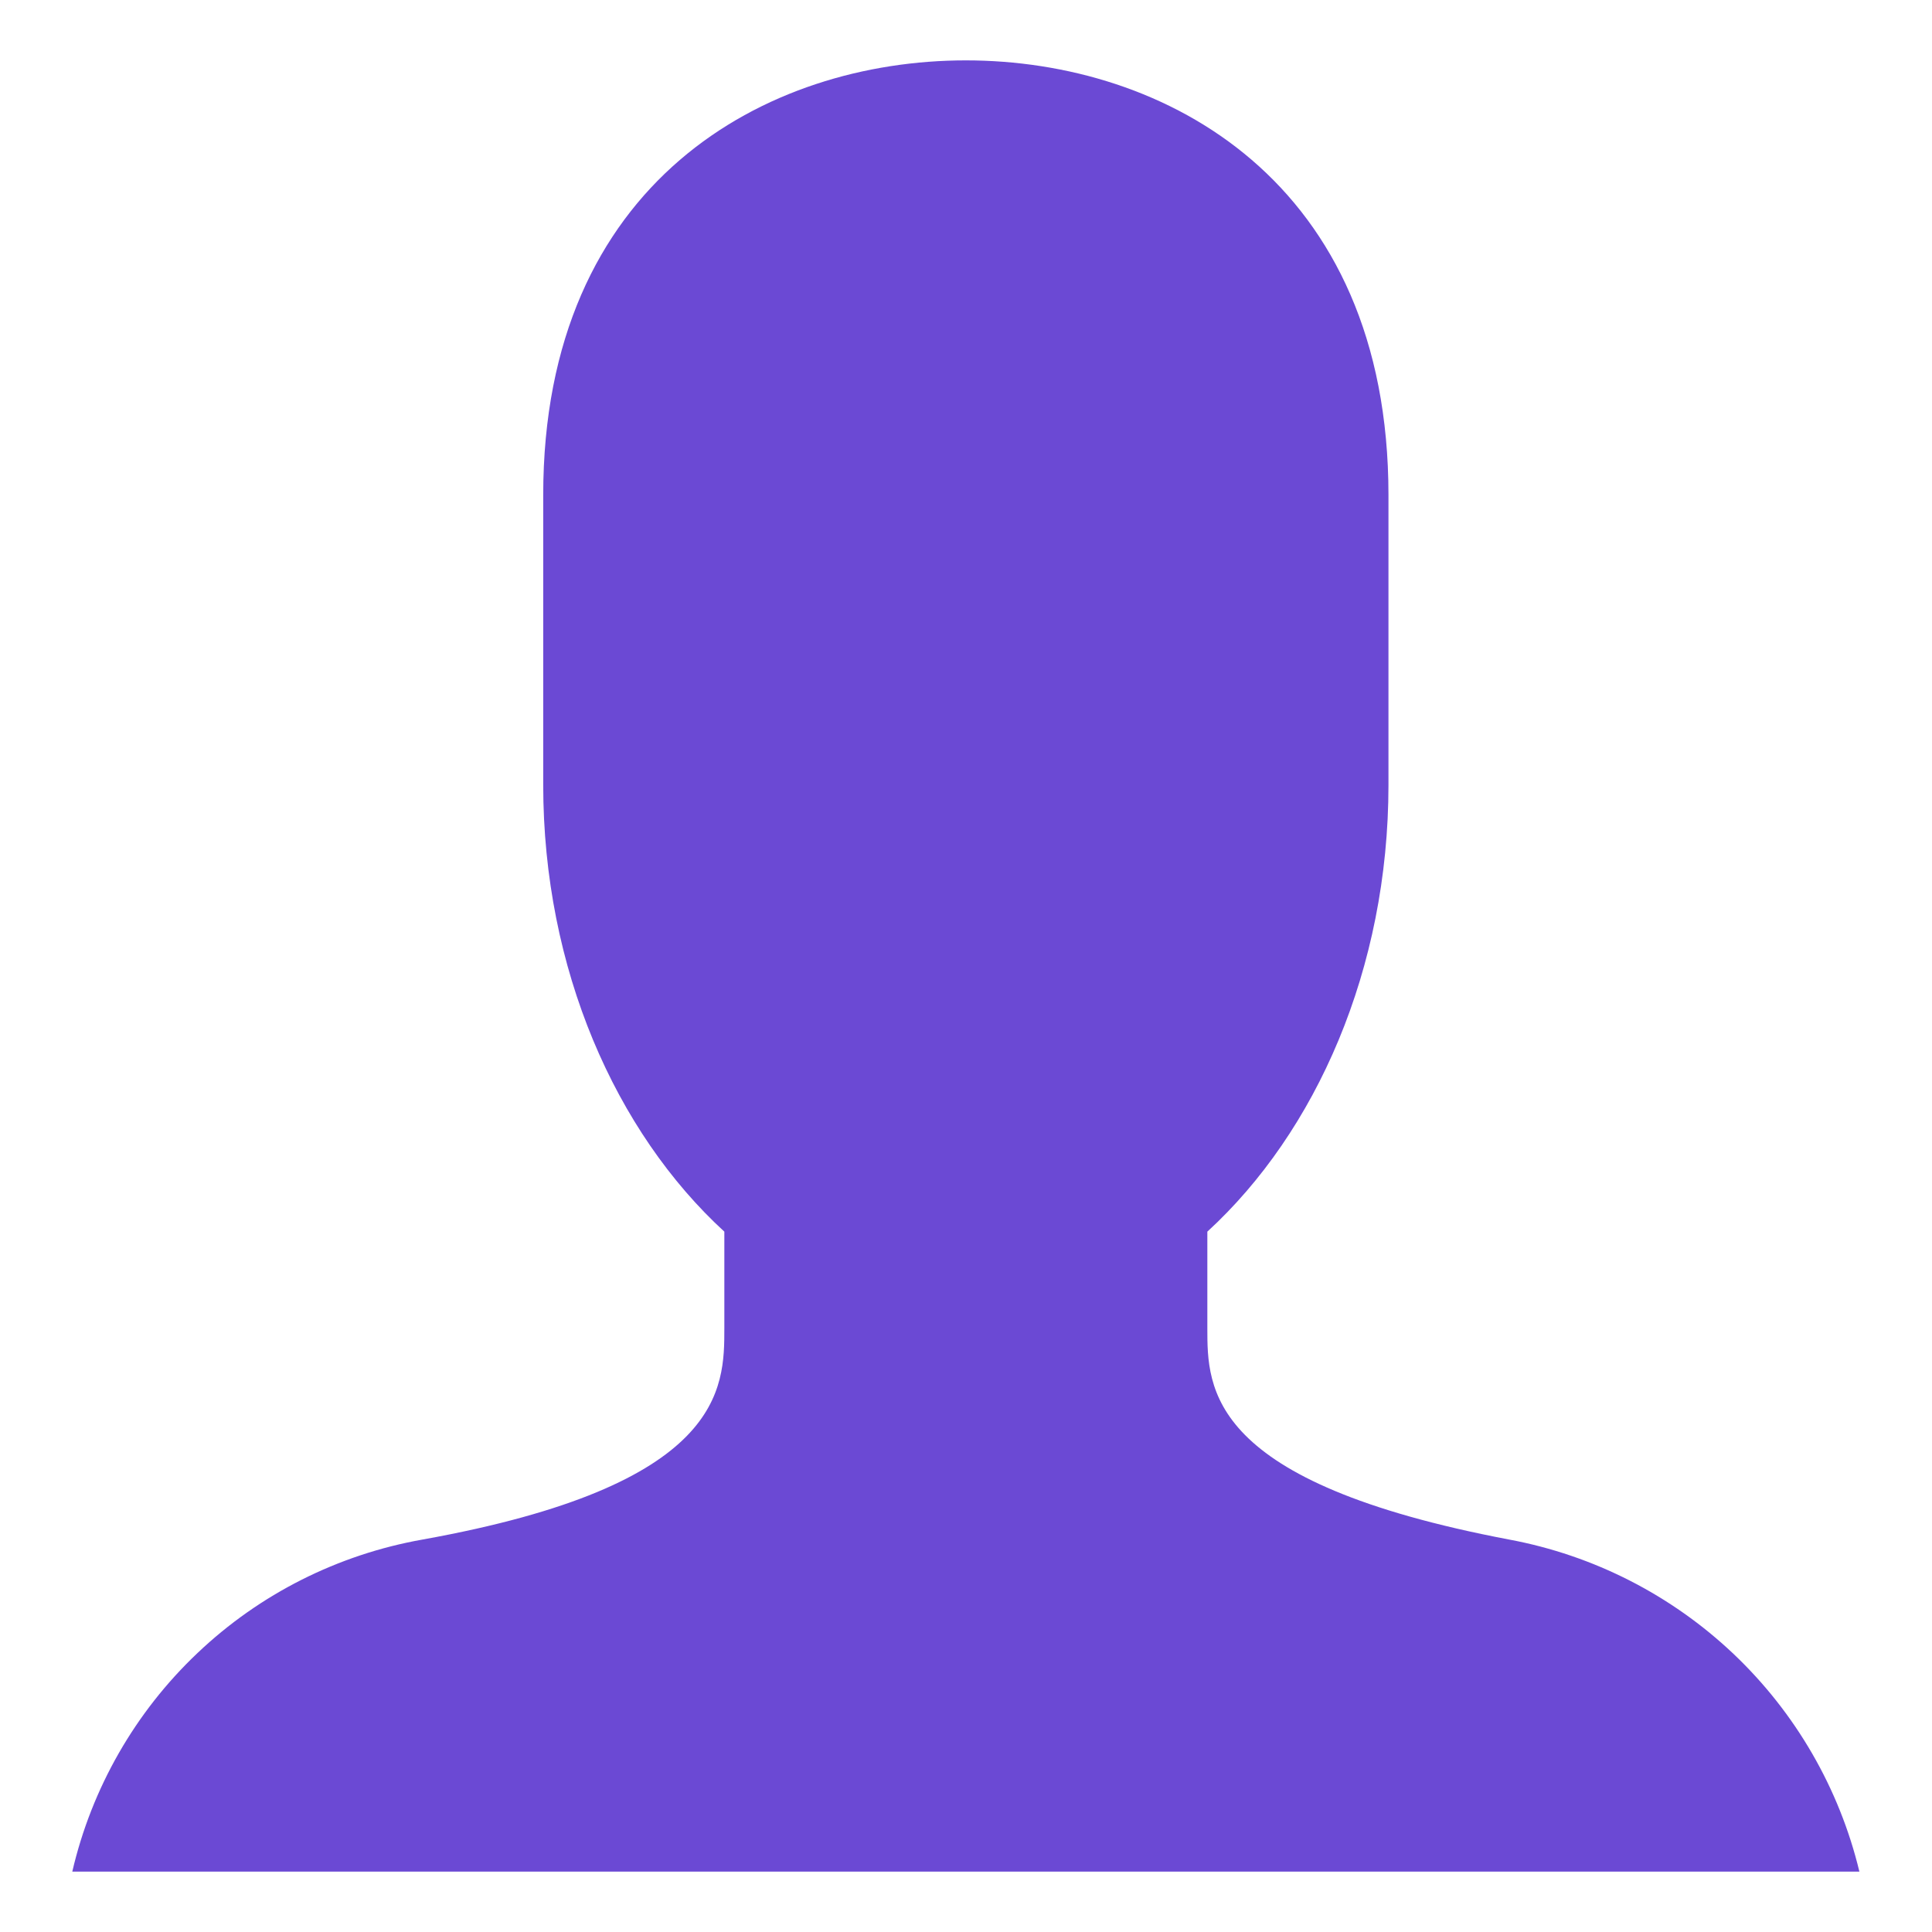 <svg width="24" height="24" viewBox="0 0 24 24" fill="none" xmlns="http://www.w3.org/2000/svg">
<g clip-path="url(#clip0_597_1922)">
<path d="M18.748 19.125C14.998 18.413 14.998 17.25 14.998 16.5V15.3C16.348 14.062 17.248 12.037 17.248 9.75V6.15C17.248 2.25 14.473 0.75 11.998 0.75C9.523 0.75 6.748 2.25 6.748 6.15V9.75C6.748 12.037 7.648 14.062 8.998 15.3V16.5C8.998 17.25 8.998 18.45 5.248 19.125C4.199 19.311 3.227 19.8 2.454 20.534C1.68 21.267 1.139 22.212 0.898 23.25H23.098C22.849 22.216 22.305 21.276 21.533 20.544C20.761 19.813 19.794 19.32 18.748 19.125Z" fill="#6B49D4"/>
</g>
<defs>
<clipPath id="clip0_597_1922">
<rect width="24" height="24" fill="white"/>
</clipPath>
</defs>
</svg>
